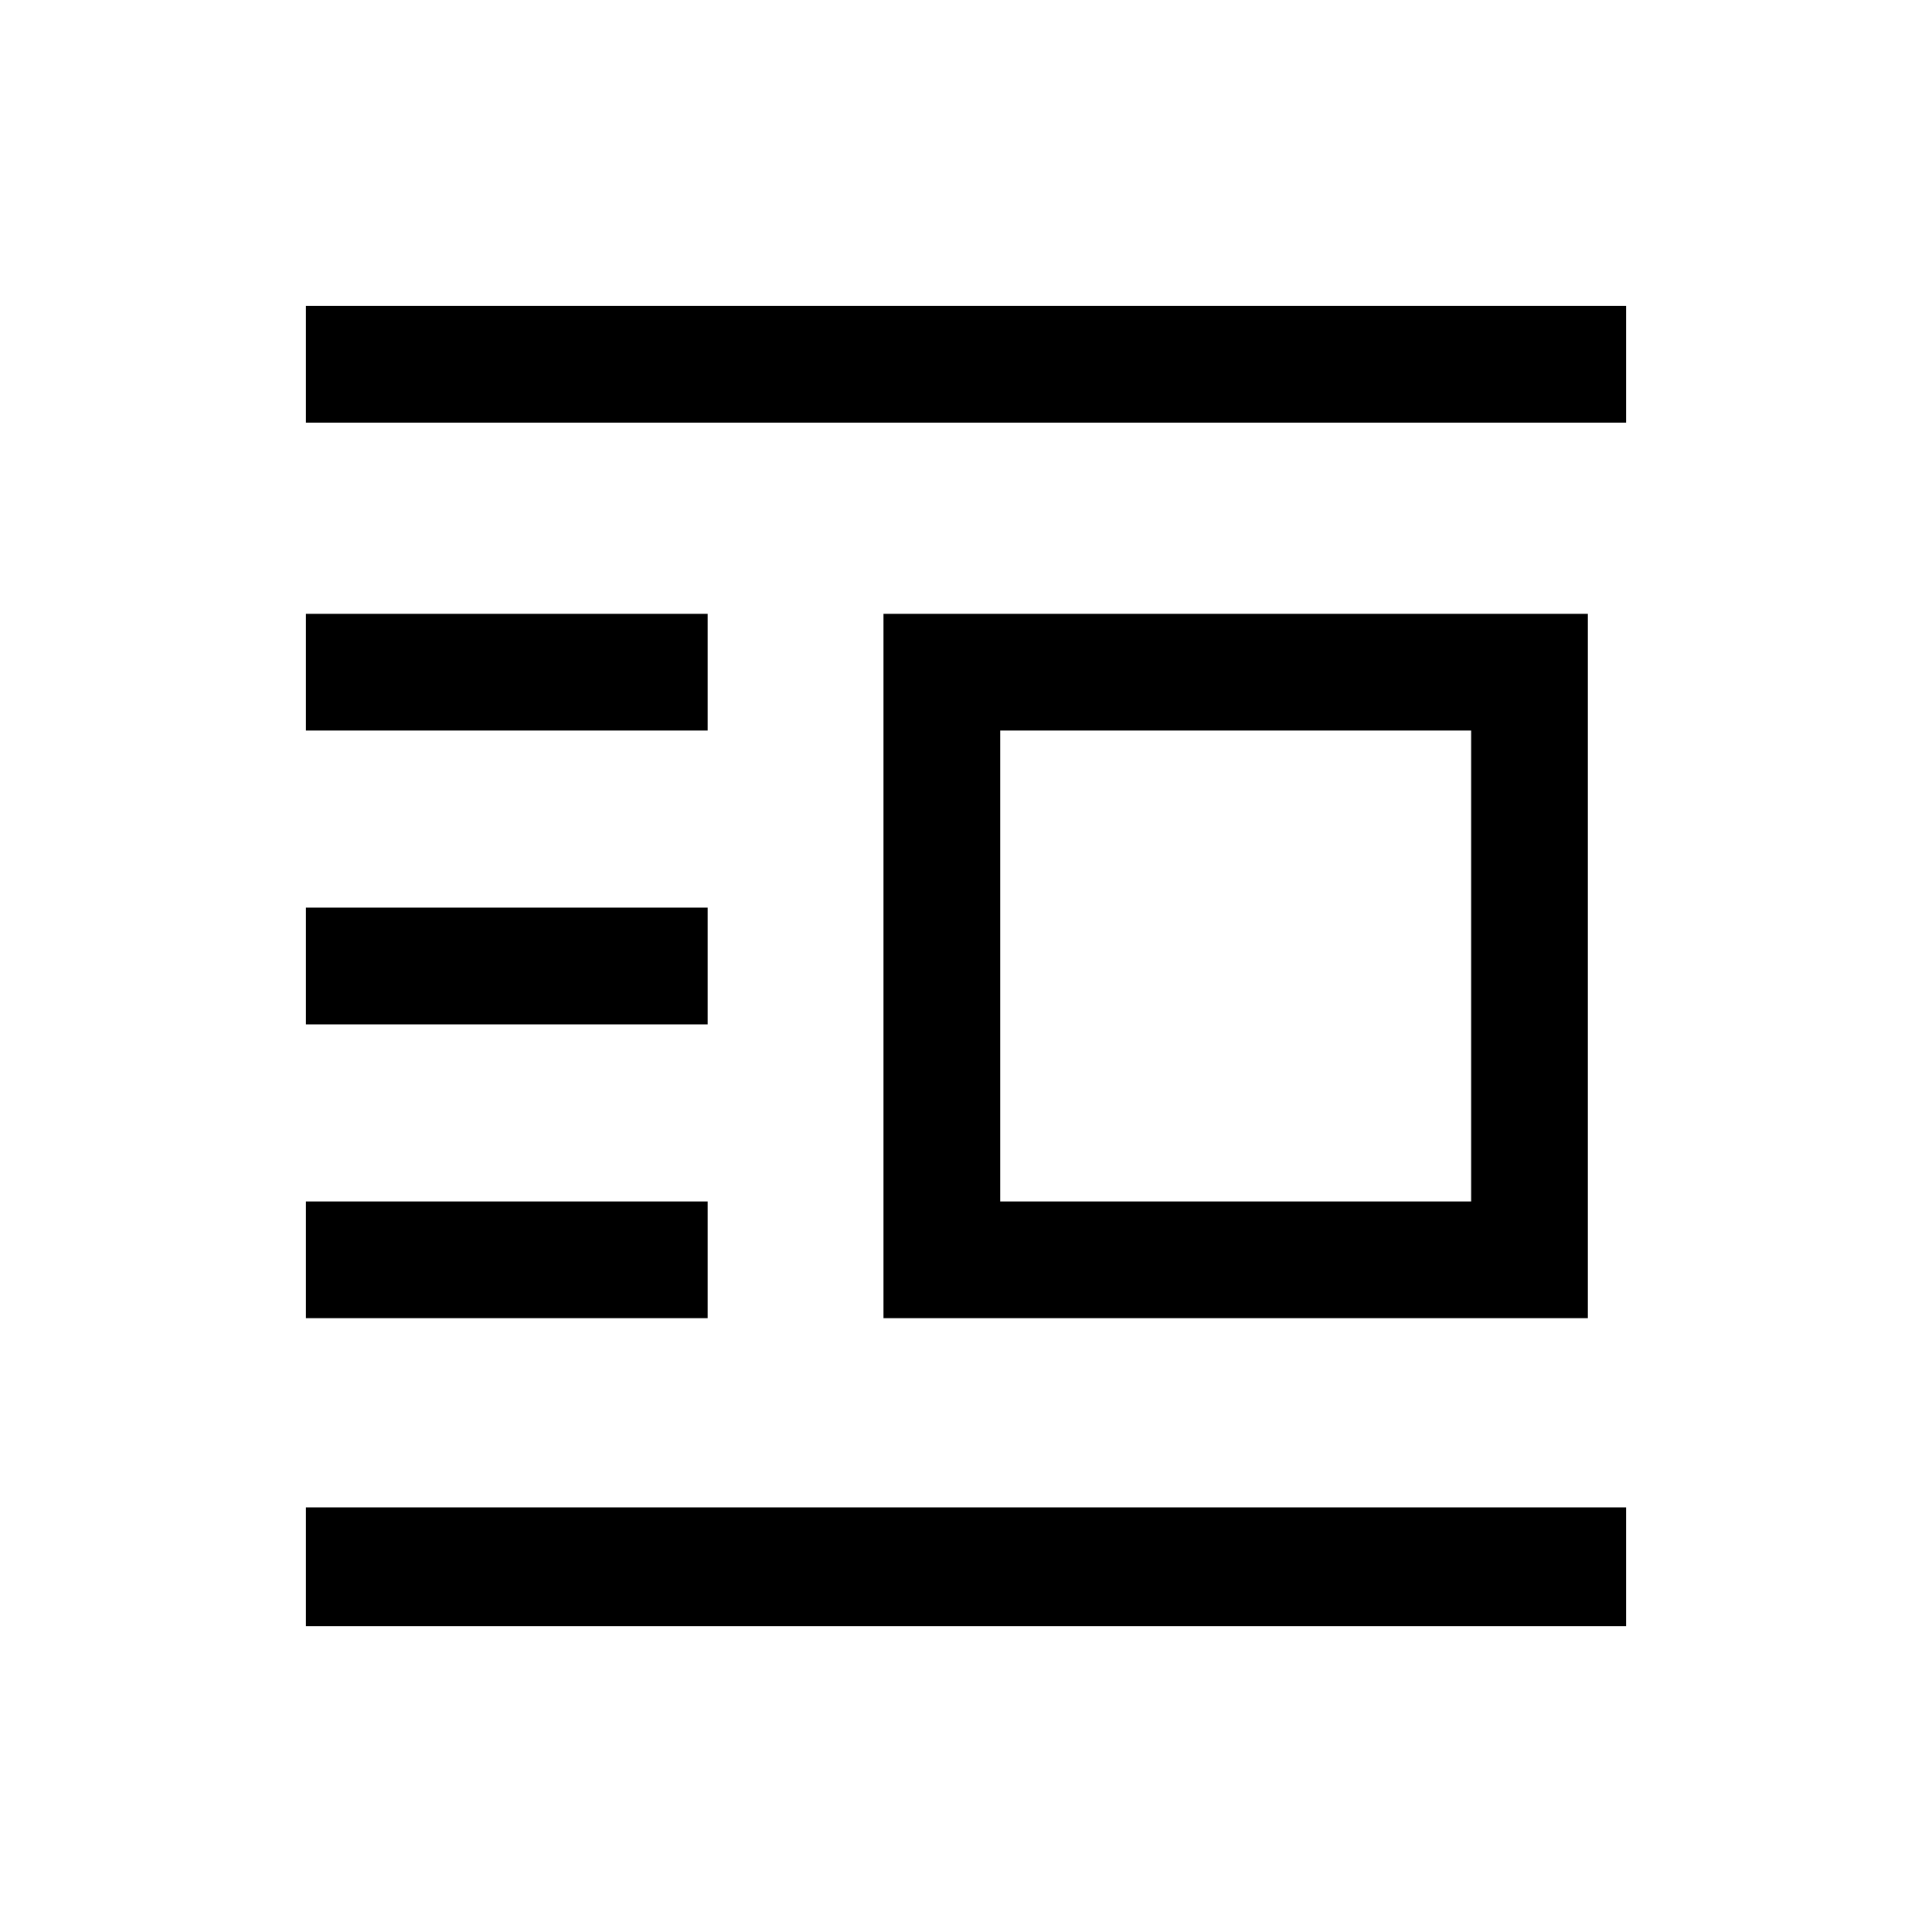 <svg xmlns="http://www.w3.org/2000/svg" height="20" viewBox="0 -960 960 960" width="20"><path d="M439-305v-350h350v350H439Zm58-58h234v-234H497v234ZM152-152v-59h656v59H152Zm0-153v-58h199.62v58H152Zm0-146v-58h199.62v58H152Zm0-146v-58h199.62v58H152Zm0-153v-58h656v58H152Z"/></svg>
